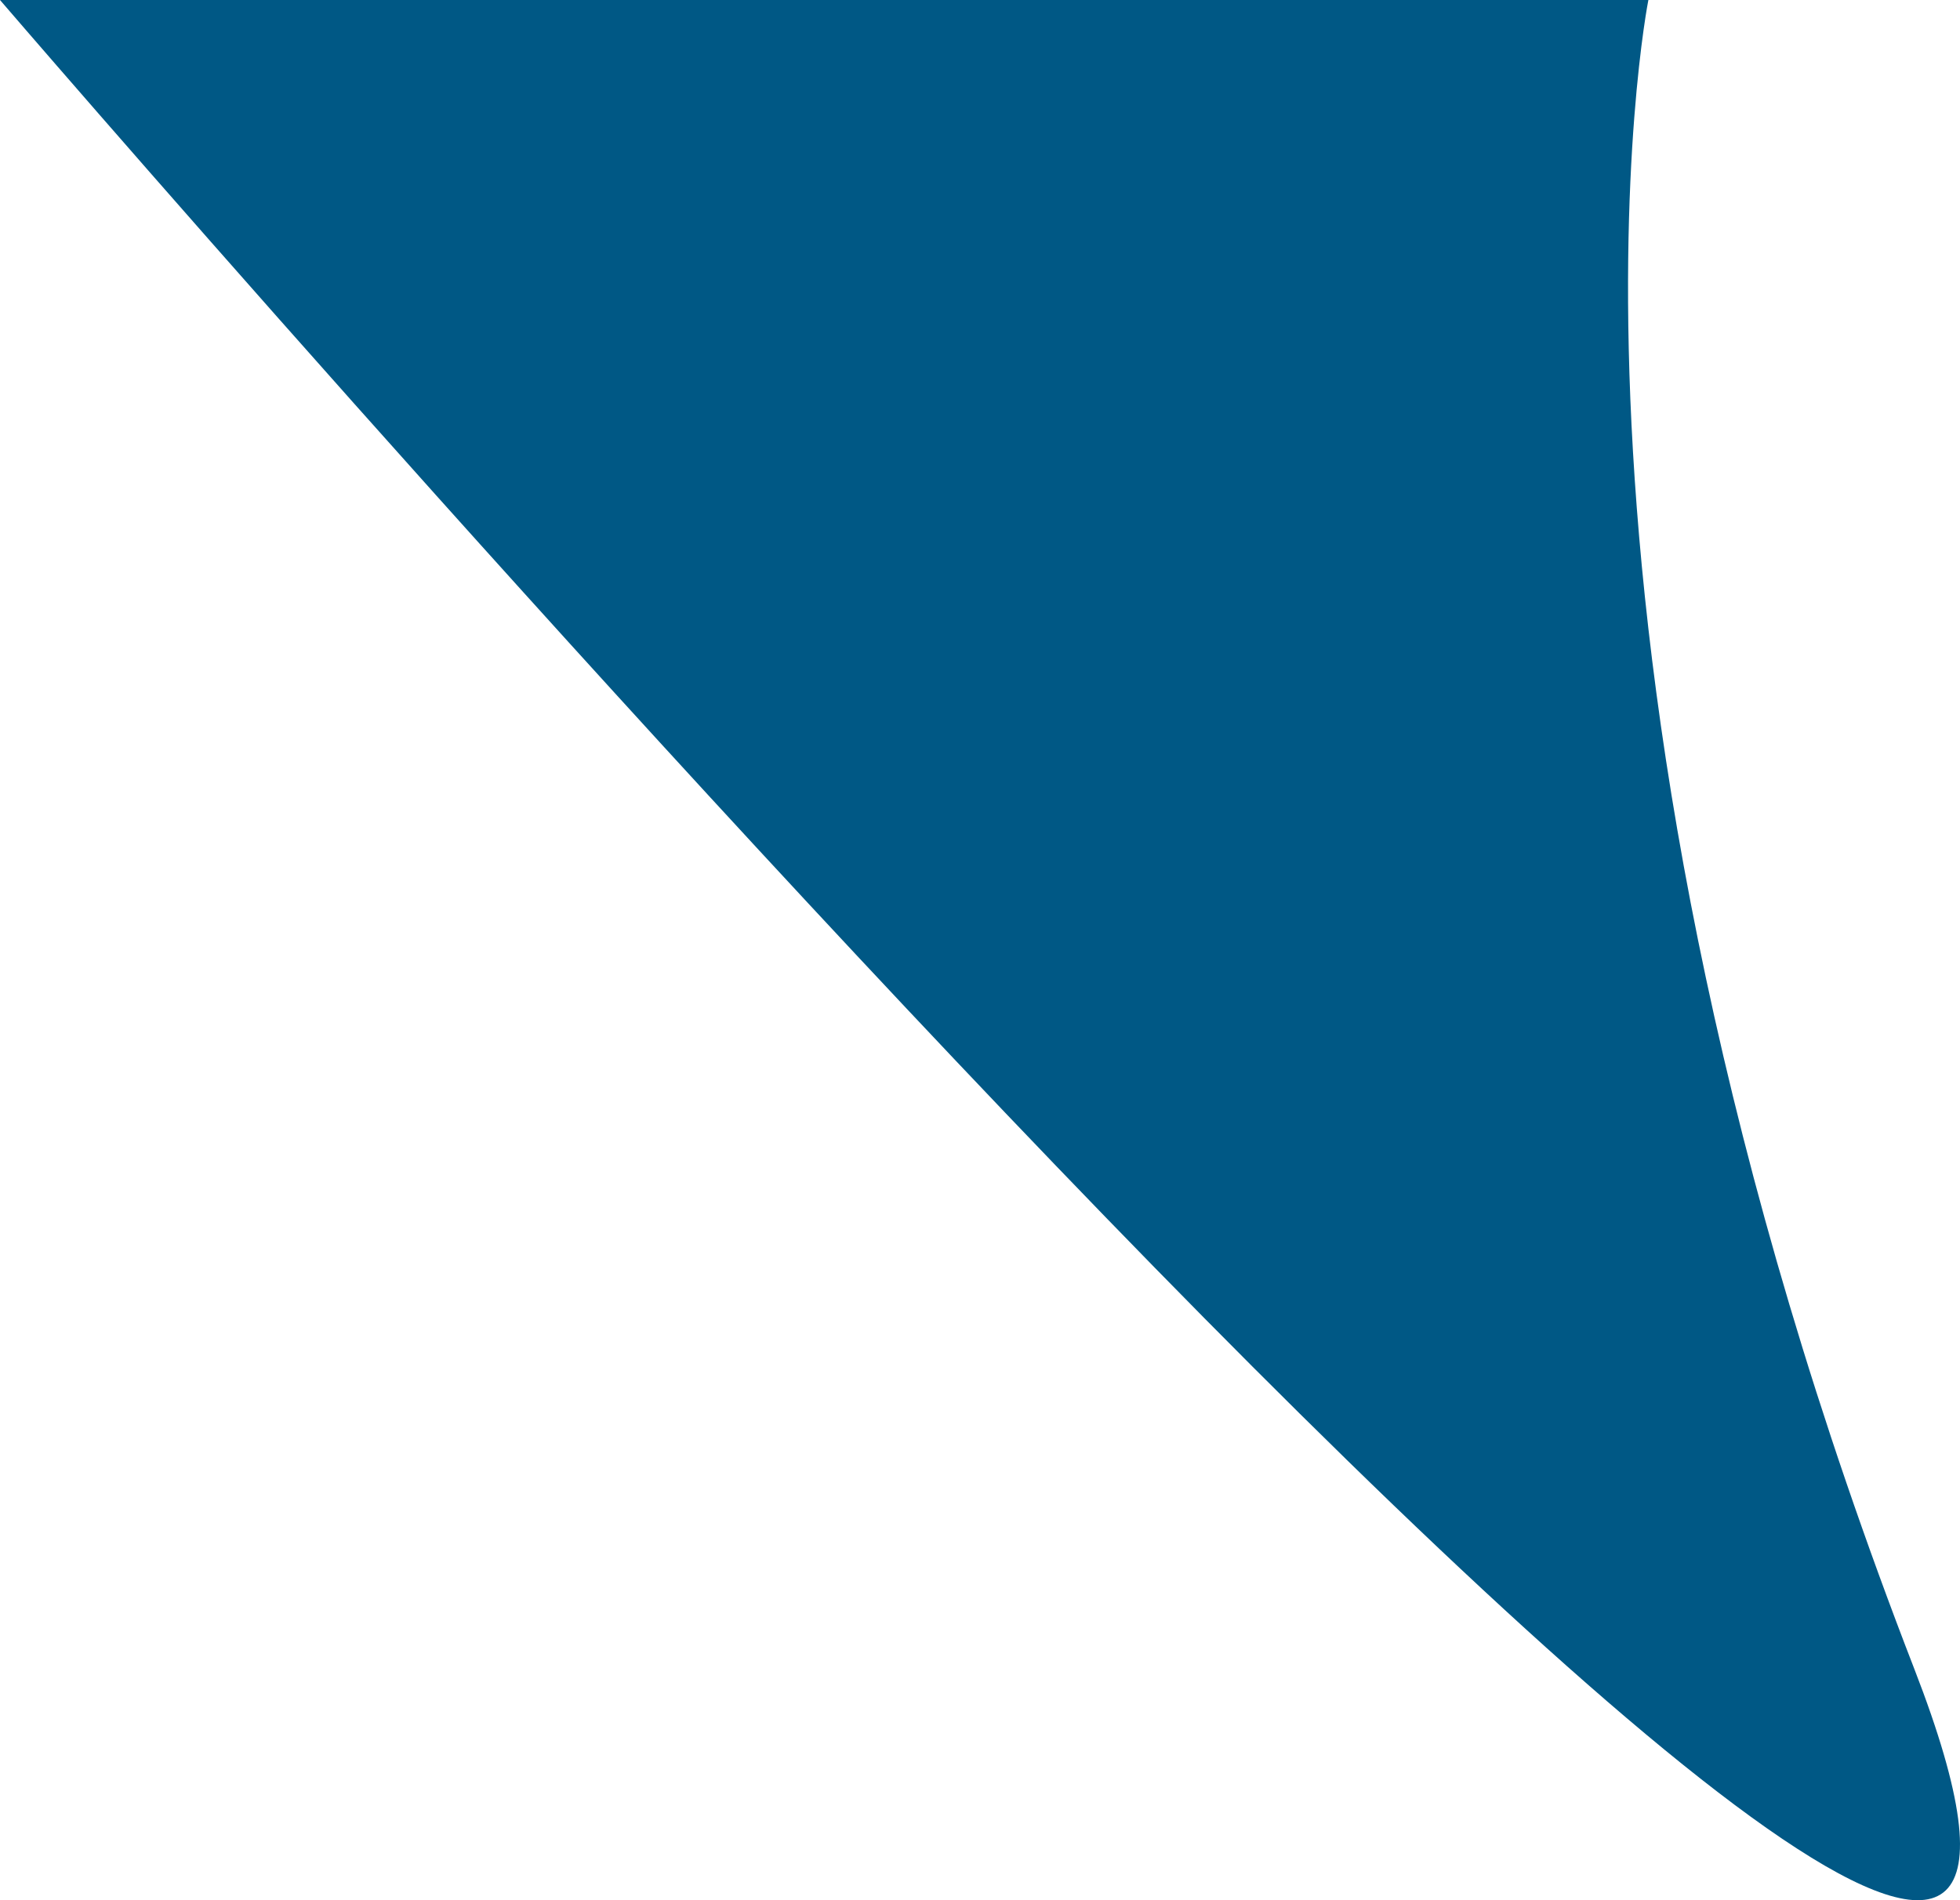 <svg xmlns="http://www.w3.org/2000/svg" width="157.668" height="152.892" viewBox="0 0 157.668 152.892">
  <path id="Path_825" data-name="Path 825" d="M3357.3-927s-10.434,52.2,21.4,134.3-154-134.3-154-134.3Z" transform="translate(-3224.7 927)" fill="#005885"/>
</svg>
